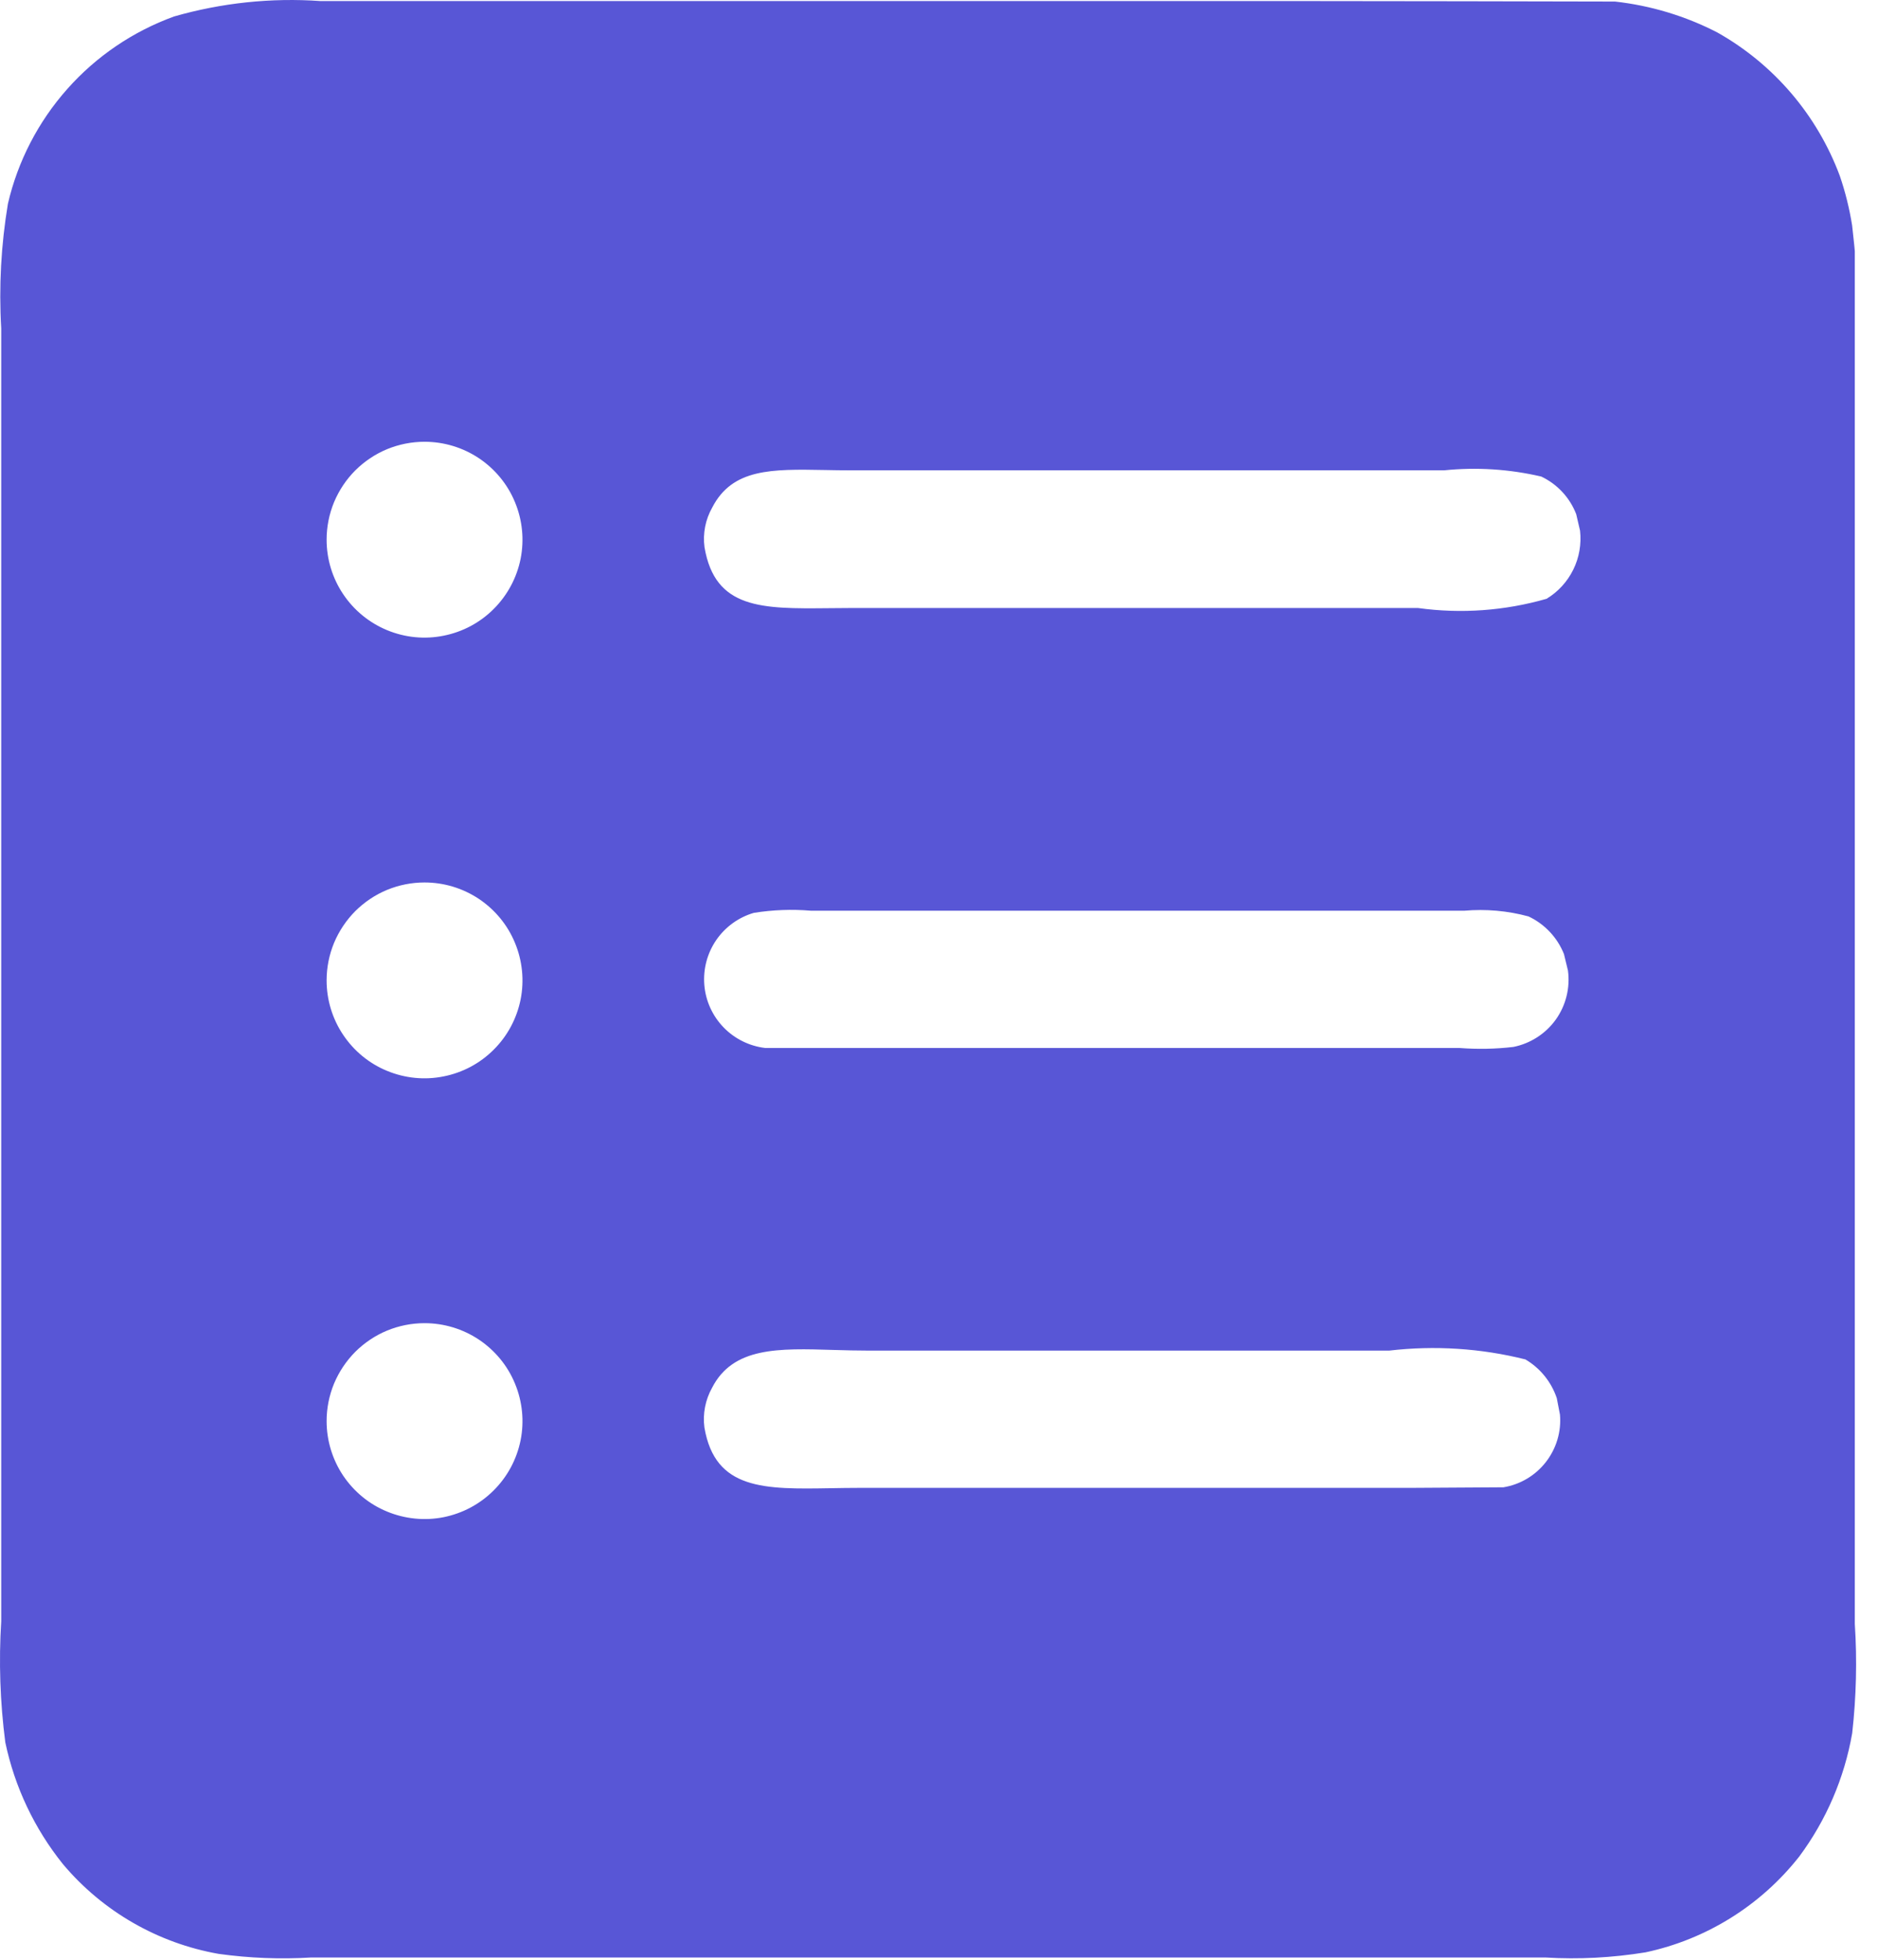 <svg width="23" height="24" viewBox="0 0 23 24" fill="none" xmlns="http://www.w3.org/2000/svg">
    <path fill-rule="evenodd" clip-rule="evenodd" d="M22.716 19.886C22.745 20.332 22.734 20.781 22.684 21.225C22.589 21.772 22.367 22.289 22.036 22.735C21.565 23.334 20.899 23.75 20.153 23.909C19.747 23.975 19.335 23.997 18.925 23.972H3.812C3.434 23.995 3.054 23.98 2.679 23.928C1.934 23.797 1.258 23.408 0.771 22.829C0.422 22.395 0.18 21.884 0.065 21.338C0.001 20.846 -0.016 20.349 0.015 19.854V4.023C-0.015 3.512 0.013 2.999 0.097 2.495C0.218 1.974 0.468 1.491 0.823 1.091C1.178 0.69 1.628 0.385 2.131 0.202C2.713 0.035 3.321 -0.03 3.926 0.013H16.021C16.474 0.013 19.326 0.017 19.779 0.019C20.217 0.068 20.642 0.196 21.033 0.398C21.724 0.787 22.255 1.409 22.532 2.153C22.6 2.351 22.65 2.554 22.683 2.76C22.692 2.84 22.7 2.921 22.709 3.001C22.711 3.026 22.713 3.051 22.716 3.076V19.886ZM5.199 5.41C5.437 5.41 5.668 5.48 5.866 5.612C6.063 5.744 6.217 5.931 6.307 6.15C6.398 6.369 6.422 6.61 6.376 6.843C6.329 7.076 6.215 7.289 6.047 7.457C5.88 7.625 5.666 7.739 5.433 7.785C5.201 7.832 4.96 7.808 4.74 7.717C4.521 7.626 4.334 7.473 4.202 7.275C4.07 7.078 4 6.846 4 6.609C4 6.452 4.031 6.296 4.091 6.15C4.152 6.005 4.24 5.872 4.351 5.761C4.463 5.65 4.595 5.561 4.74 5.501C4.886 5.441 5.042 5.41 5.199 5.41ZM19.268 6.976C19.341 6.828 19.369 6.663 19.351 6.499L19.304 6.297C19.226 6.094 19.072 5.929 18.876 5.836C18.486 5.745 18.084 5.719 17.685 5.76H10.429C10.316 5.76 10.206 5.758 10.101 5.756L10.101 5.756H10.101C9.451 5.744 8.97 5.736 8.723 6.215C8.639 6.363 8.606 6.533 8.628 6.701C8.757 7.461 9.331 7.456 10.148 7.448H10.148H10.148H10.148H10.148H10.148C10.233 7.447 10.32 7.446 10.411 7.446H17.367C17.894 7.519 18.43 7.48 18.941 7.333C19.082 7.248 19.195 7.124 19.268 6.976ZM19.203 11.886C19.231 12.098 19.178 12.312 19.054 12.486C18.93 12.659 18.744 12.779 18.535 12.821C18.316 12.847 18.095 12.851 17.875 12.834H9.372C9.178 12.811 8.997 12.722 8.861 12.581C8.726 12.441 8.642 12.258 8.626 12.063C8.61 11.868 8.661 11.674 8.772 11.512C8.883 11.351 9.046 11.233 9.233 11.179C9.465 11.142 9.699 11.133 9.933 11.153H17.932C18.197 11.13 18.463 11.153 18.72 11.223C18.918 11.316 19.073 11.481 19.154 11.684L19.203 11.886ZM19.105 17.324C19.123 17.532 19.061 17.739 18.933 17.904C18.805 18.069 18.619 18.18 18.413 18.214L17.279 18.221H10.529C10.408 18.221 10.291 18.223 10.177 18.225C9.363 18.239 8.758 18.249 8.627 17.482C8.605 17.314 8.638 17.143 8.721 16.995C8.978 16.494 9.533 16.511 10.212 16.532C10.353 16.536 10.499 16.54 10.649 16.54H17.013C17.571 16.475 18.137 16.511 18.682 16.648C18.863 16.755 18.999 16.923 19.066 17.122L19.105 17.324ZM5.866 11.009C5.668 10.877 5.437 10.807 5.199 10.807C5.042 10.807 4.886 10.838 4.74 10.898C4.595 10.958 4.463 11.047 4.351 11.158C4.24 11.27 4.152 11.402 4.091 11.547C4.031 11.693 4 11.849 4 12.006C4 12.243 4.07 12.475 4.202 12.672C4.334 12.87 4.521 13.024 4.74 13.114C4.96 13.205 5.201 13.229 5.433 13.182C5.666 13.136 5.88 13.022 6.047 12.854C6.215 12.687 6.329 12.473 6.376 12.24C6.422 12.008 6.398 11.766 6.307 11.547C6.217 11.328 6.063 11.141 5.866 11.009ZM5.199 16.204C5.437 16.204 5.668 16.274 5.866 16.406C6.063 16.538 6.217 16.725 6.307 16.944C6.398 17.163 6.422 17.405 6.376 17.637C6.329 17.87 6.215 18.084 6.047 18.251C5.88 18.419 5.666 18.533 5.433 18.58C5.201 18.626 4.96 18.602 4.74 18.511C4.521 18.421 4.334 18.267 4.202 18.07C4.07 17.872 4 17.64 4 17.403C4 17.246 4.031 17.09 4.091 16.944C4.152 16.799 4.24 16.667 4.351 16.555C4.463 16.444 4.595 16.355 4.74 16.295C4.886 16.235 5.042 16.204 5.199 16.204Z" fill="#5856D6"/>
    </svg>
    